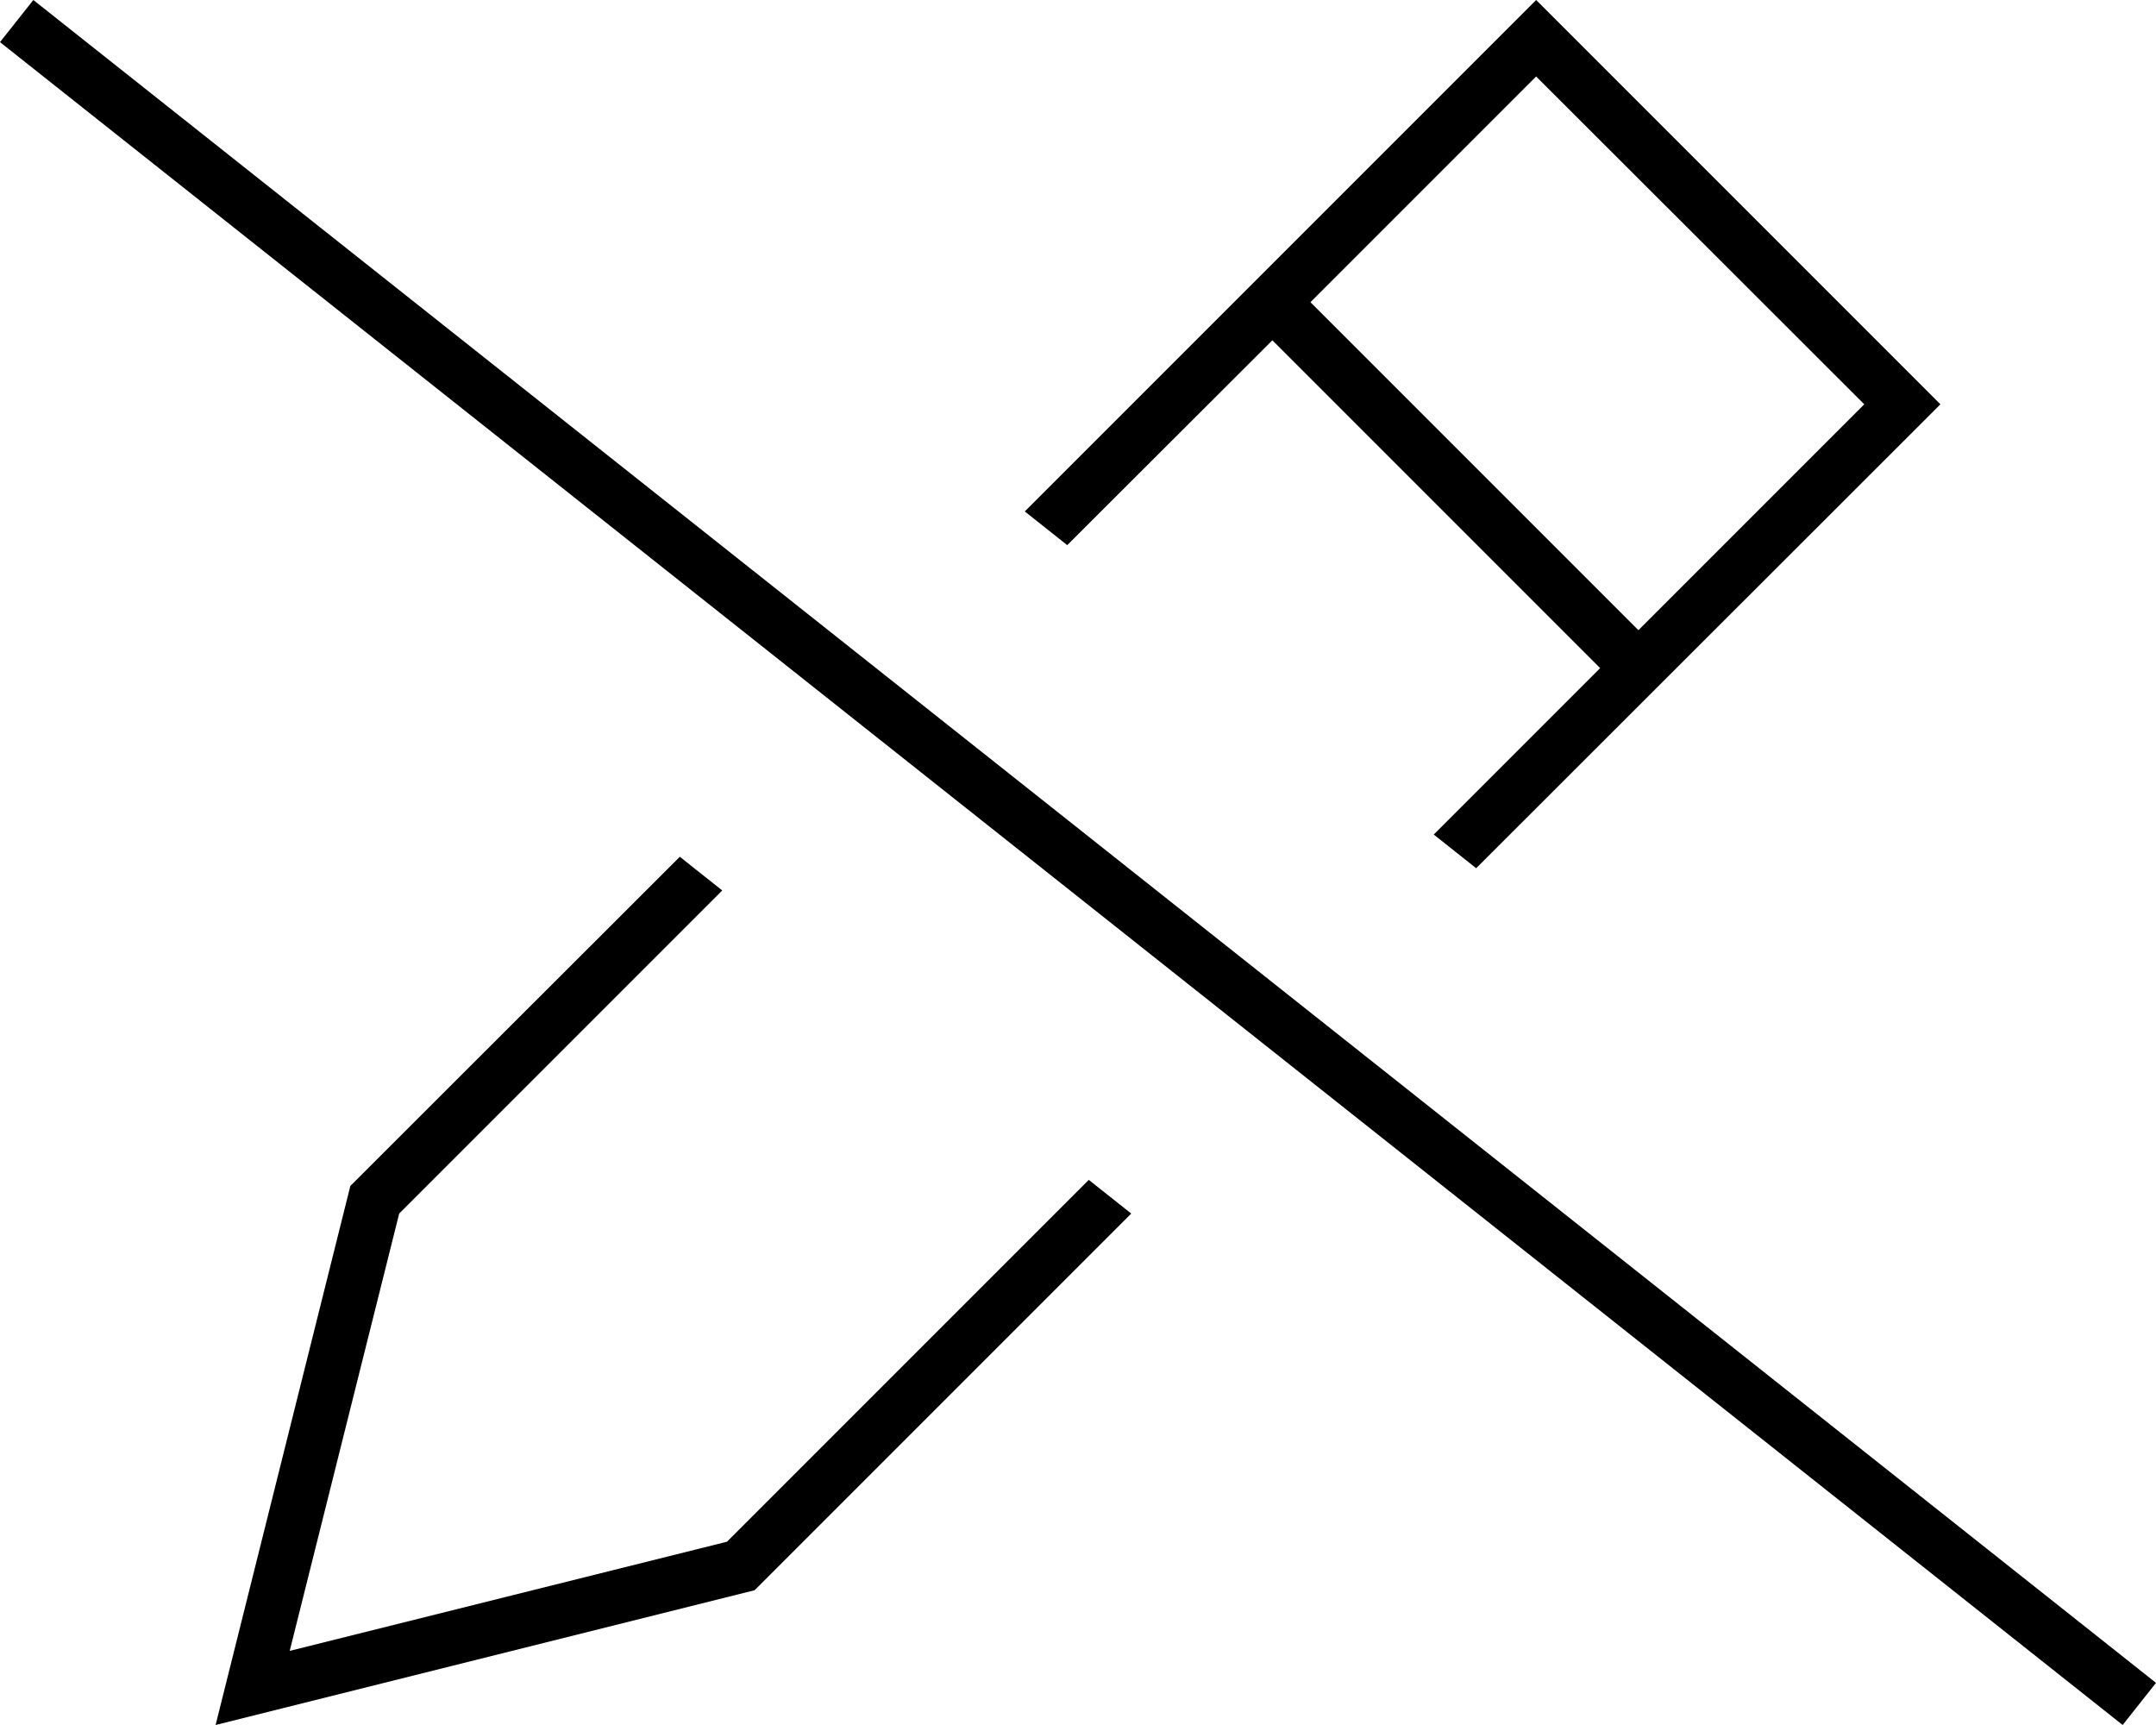 <svg xmlns="http://www.w3.org/2000/svg" viewBox="0 0 640 512"><path d="M323.2 350.2L215.8 457.6 86 490l32.5-129.8 95.9-95.9-12.6-10L104 352 68.4 494.4 64 512l17.6-4.4L224 472 335.8 360.2l-12.6-10zM444.7 11.3L304.2 151.8l12.6 10L377.7 101 475 198.3l-49.4 49.4 12.6 10L564.7 131.3 576 120l-11.3-11.3L467.3 11.3 456 0 444.7 11.3zM486.3 187L389 89.7l67-67L553.4 120l-67 67zM16.2 5L9.9 0 0 12.5l6.3 5L623.8 507l6.3 5 9.9-12.5-6.3-5L16.2 5z"/></svg>